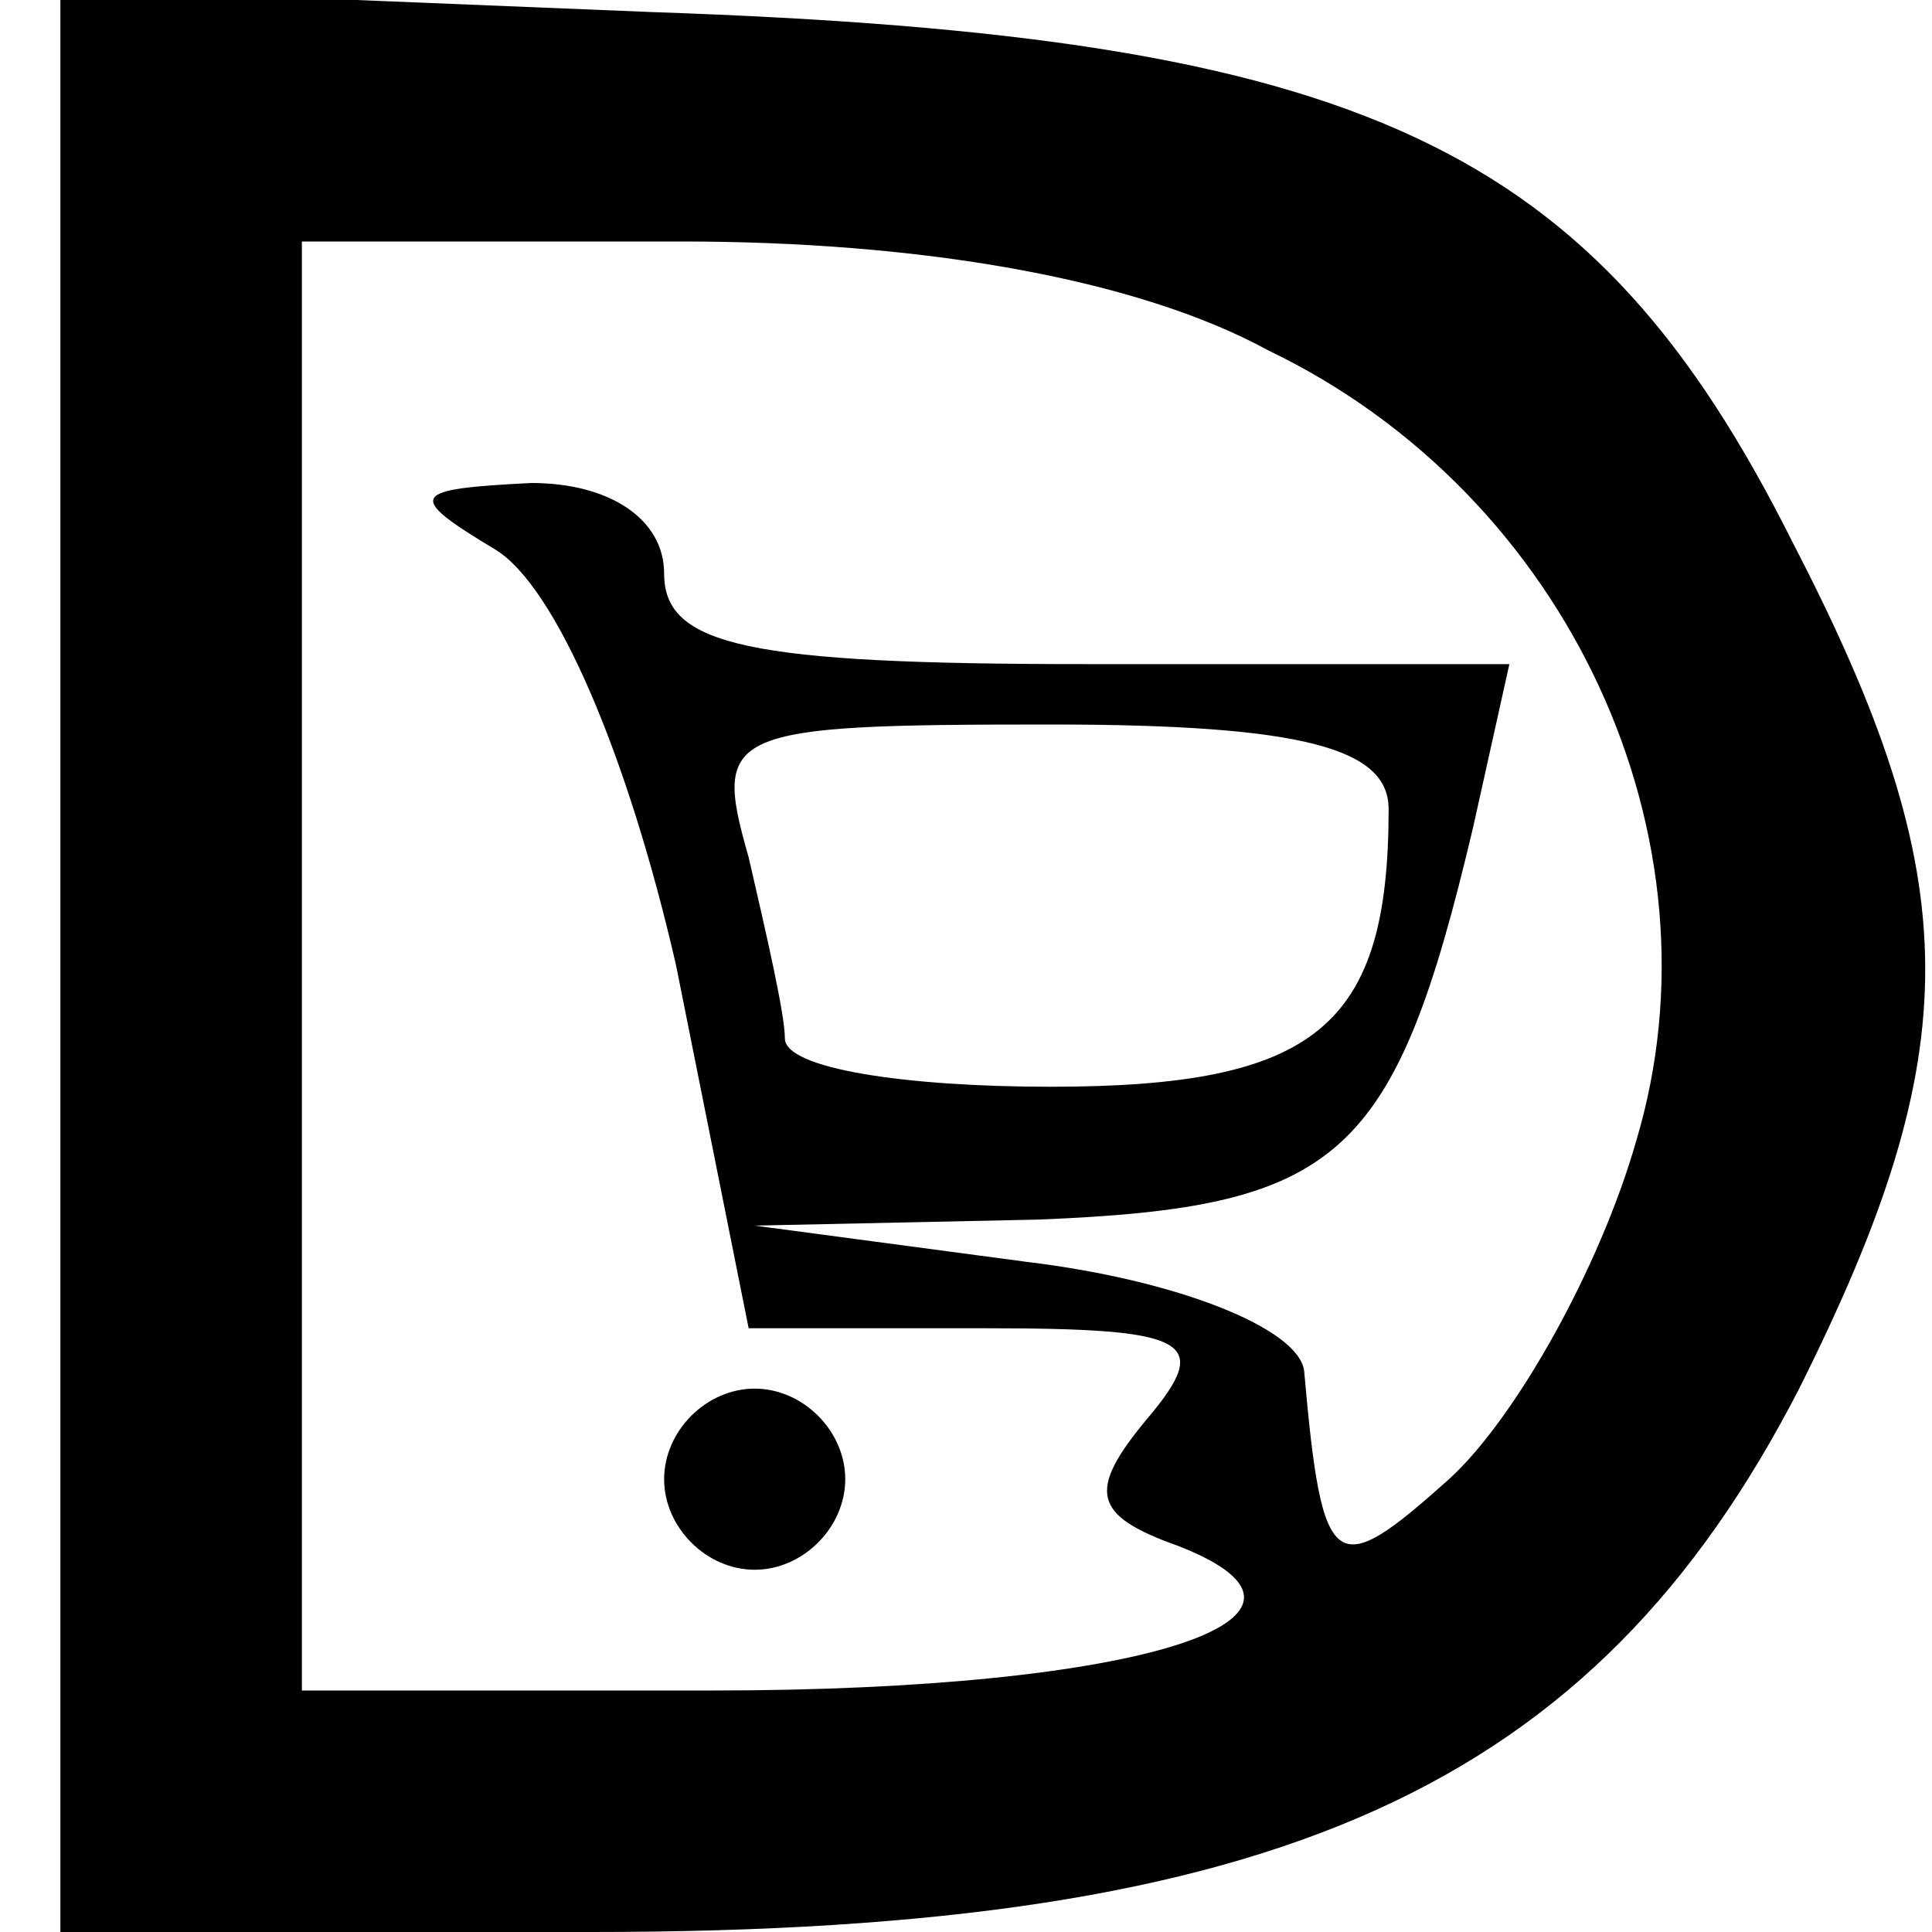 <?xml version="1.0" standalone="no"?>
<!DOCTYPE svg PUBLIC "-//W3C//DTD SVG 20010904//EN"
 "http://www.w3.org/TR/2001/REC-SVG-20010904/DTD/svg10.dtd">
<svg version="1.0" xmlns="http://www.w3.org/2000/svg"
 width="32pt" height="32pt" viewBox="0 0 32 32"
 preserveAspectRatio="xMidYMid meet">

<g transform="translate(0,32) scale(0.1,-0.1)"
fill="#000000" stroke="none">
<path d="M10 161 l0 -161 88 0 c114 0 166 24 200 90 28 56 28 84 -1 140 -33
66 -71 84 -189 88 l-98 4 0 -161z m200 101 c50 -24 76 -81 61 -131 -6 -21 -20
-46 -31 -56 -19 -17 -21 -16 -24 18 -1 7 -21 15 -46 18 l-45 6 47 1 c50 2 59
10 72 65 l6 27 -70 0 c-56 0 -70 3 -70 15 0 9 -9 15 -22 15 -20 -1 -21 -2 -6
-11 10 -6 22 -34 30 -69 l12 -60 39 0 c34 0 38 -2 27 -15 -10 -12 -9 -16 5
-21 31 -12 -6 -24 -77 -24 l-68 0 0 120 0 120 63 0 c39 0 75 -6 97 -18z m20
-76 c0 -36 -12 -46 -56 -46 -24 0 -44 3 -44 8 0 4 -3 17 -6 30 -6 21 -4 22 50
22 42 0 56 -4 56 -14z"/>
<path d="M110 75 c0 -8 7 -15 15 -15 8 0 15 7 15 15 0 8 -7 15 -15 15 -8 0
-15 -7 -15 -15z"/>
</g>
</svg>

